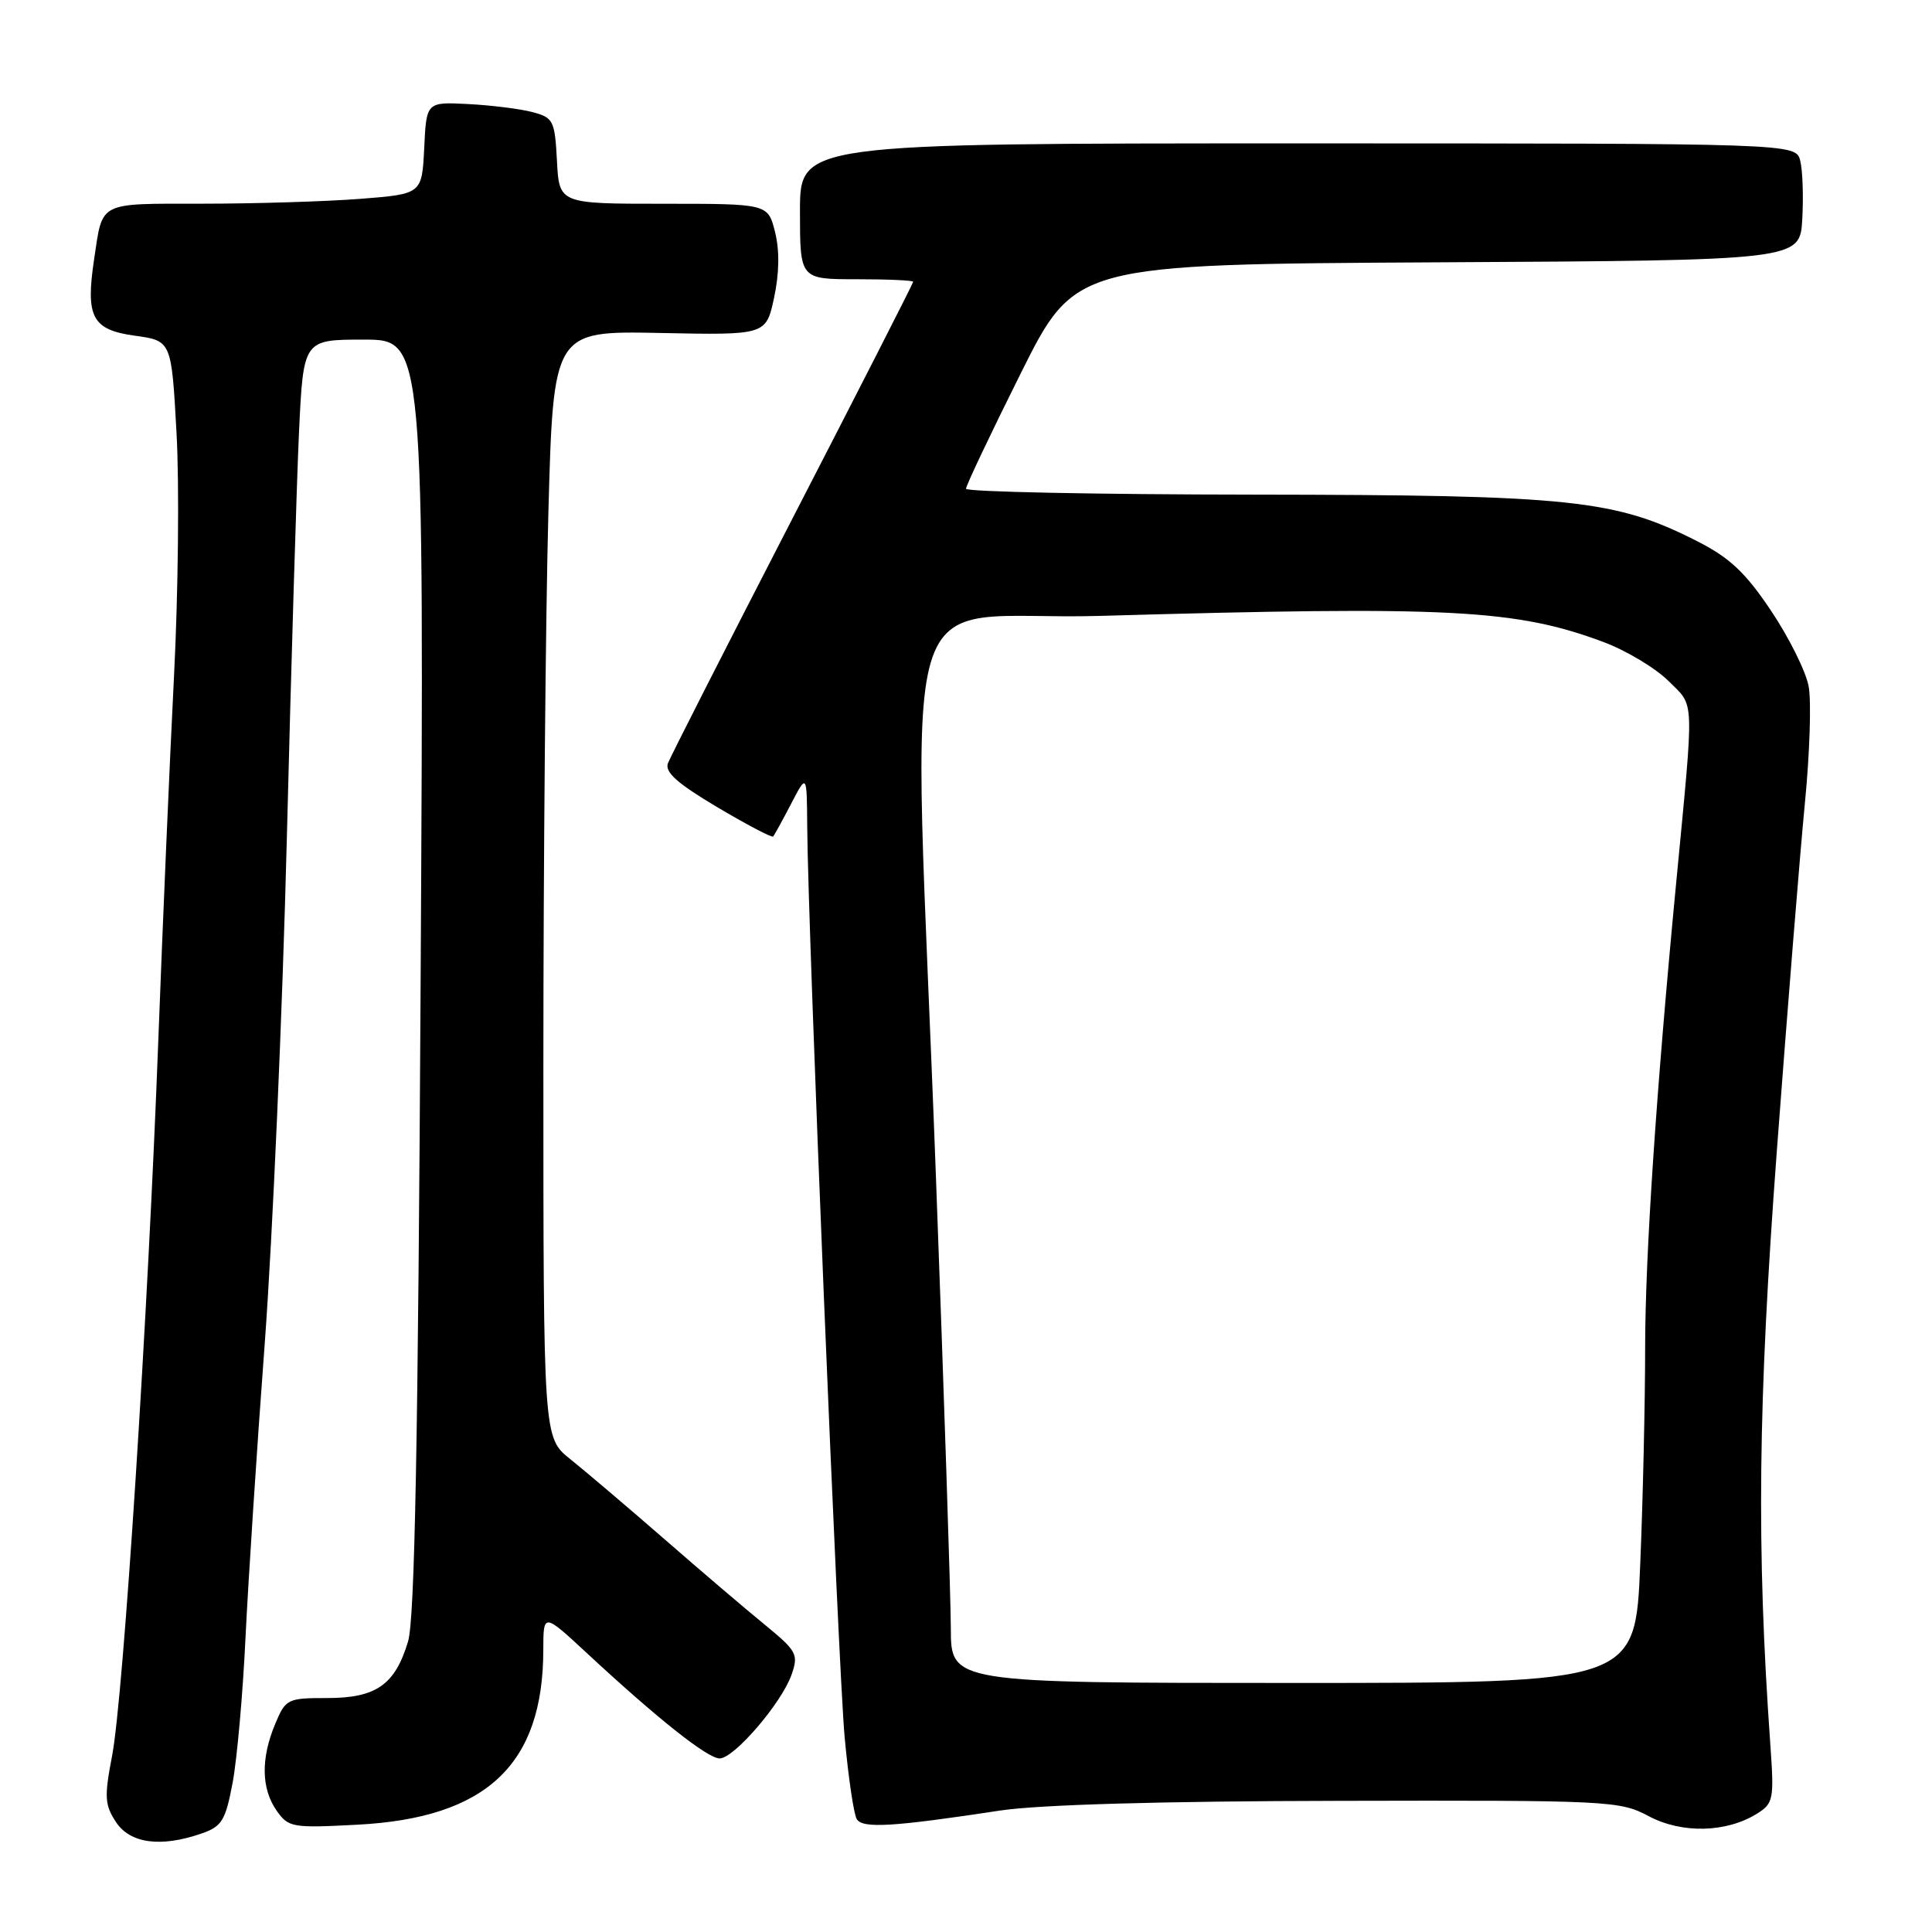 <?xml version="1.0" encoding="UTF-8" standalone="no"?>
<!DOCTYPE svg PUBLIC "-//W3C//DTD SVG 1.1//EN" "http://www.w3.org/Graphics/SVG/1.1/DTD/svg11.dtd" >
<svg xmlns="http://www.w3.org/2000/svg" xmlns:xlink="http://www.w3.org/1999/xlink" version="1.1" viewBox="0 0 256 256">
 <g >
 <path fill="currentColor"
d=" M 26.73 242.94 C 29.41 242.01 29.88 241.23 30.83 236.19 C 31.41 233.06 32.18 224.43 32.53 217.00 C 32.89 209.57 34.03 192.03 35.08 178.00 C 36.12 163.97 37.44 133.82 38.01 111.00 C 38.58 88.17 39.31 63.99 39.62 57.25 C 40.20 45.00 40.20 45.00 48.20 45.00 C 56.20 45.00 56.20 45.00 55.74 129.25 C 55.40 190.99 54.96 214.57 54.07 217.50 C 52.34 223.26 49.84 225.00 43.34 225.00 C 38.08 225.00 37.85 225.11 36.45 228.47 C 34.55 233.02 34.62 237.01 36.65 239.91 C 38.22 242.15 38.71 242.24 47.40 241.78 C 64.48 240.88 71.98 233.82 71.99 218.60 C 72.00 213.70 72.00 213.70 77.82 219.10 C 87.20 227.80 93.76 233.00 95.36 233.00 C 97.27 233.00 103.58 225.65 104.89 221.89 C 105.83 219.20 105.58 218.76 101.30 215.25 C 98.77 213.19 92.75 208.05 87.92 203.84 C 83.08 199.63 77.52 194.91 75.56 193.34 C 72.00 190.50 72.00 190.50 72.00 141.41 C 72.00 114.41 72.30 81.41 72.66 68.08 C 73.32 43.84 73.32 43.84 87.41 44.12 C 101.50 44.41 101.50 44.41 102.57 39.45 C 103.26 36.22 103.31 33.20 102.70 30.75 C 101.76 27.00 101.76 27.00 87.93 27.00 C 74.10 27.00 74.10 27.00 73.80 21.32 C 73.52 15.98 73.32 15.59 70.58 14.86 C 68.97 14.43 65.15 13.95 62.08 13.79 C 56.50 13.50 56.50 13.50 56.21 19.61 C 55.91 25.71 55.91 25.71 47.71 26.35 C 43.19 26.70 33.81 26.99 26.86 26.99 C 12.87 27.00 13.63 26.61 12.47 34.36 C 11.32 42.02 12.21 43.70 17.85 44.48 C 22.72 45.15 22.72 45.15 23.39 57.36 C 23.77 64.08 23.62 78.56 23.06 89.54 C 22.50 100.52 21.57 122.10 20.99 137.50 C 19.62 174.20 16.35 224.89 14.85 232.67 C 13.81 238.08 13.87 239.16 15.36 241.42 C 17.23 244.28 21.32 244.83 26.73 242.94 Z  M 232.81 240.32 C 234.99 238.96 235.09 238.42 234.58 231.19 C 232.73 205.08 232.94 186.00 235.44 152.50 C 236.84 133.80 238.51 113.10 239.15 106.50 C 239.80 99.90 240.03 92.89 239.65 90.92 C 239.28 88.95 237.04 84.45 234.67 80.92 C 231.30 75.88 229.20 73.91 224.94 71.74 C 214.04 66.19 208.30 65.59 166.25 65.54 C 145.21 65.52 128.00 65.17 128.00 64.76 C 128.00 64.35 131.25 57.49 135.23 49.52 C 142.46 35.02 142.46 35.02 190.48 34.76 C 238.50 34.50 238.50 34.50 238.81 29.05 C 238.98 26.06 238.86 22.57 238.54 21.30 C 237.96 19.00 237.96 19.00 171.98 19.00 C 106.00 19.00 106.00 19.00 106.00 28.00 C 106.00 37.00 106.00 37.00 113.50 37.00 C 117.62 37.00 121.00 37.15 121.00 37.34 C 121.00 37.53 113.83 51.60 105.06 68.60 C 96.29 85.61 88.85 100.24 88.51 101.12 C 88.05 102.30 89.72 103.79 95.03 106.95 C 98.95 109.27 102.29 111.03 102.45 110.84 C 102.61 110.65 103.69 108.70 104.83 106.50 C 106.91 102.50 106.91 102.50 106.96 109.50 C 107.06 123.40 111.06 220.73 111.92 230.19 C 112.41 235.51 113.13 240.40 113.53 241.05 C 114.31 242.31 118.29 242.07 132.50 239.91 C 137.61 239.13 153.87 238.66 177.50 238.62 C 213.28 238.54 214.63 238.61 218.46 240.65 C 222.85 242.99 228.76 242.85 232.81 240.32 Z  M 125.99 215.75 C 125.98 211.76 125.09 184.65 124.00 155.50 C 120.91 72.67 118.05 82.40 145.75 81.61 C 192.16 80.28 200.86 80.73 212.52 85.09 C 215.52 86.22 219.38 88.54 221.10 90.25 C 224.58 93.74 224.51 91.83 222.10 117.00 C 219.45 144.67 218.00 166.42 217.99 178.50 C 217.99 185.65 217.70 198.59 217.34 207.25 C 216.69 223.00 216.69 223.00 171.34 223.00 C 126.00 223.00 126.00 223.00 125.99 215.75 Z "/>
</g>
</svg>